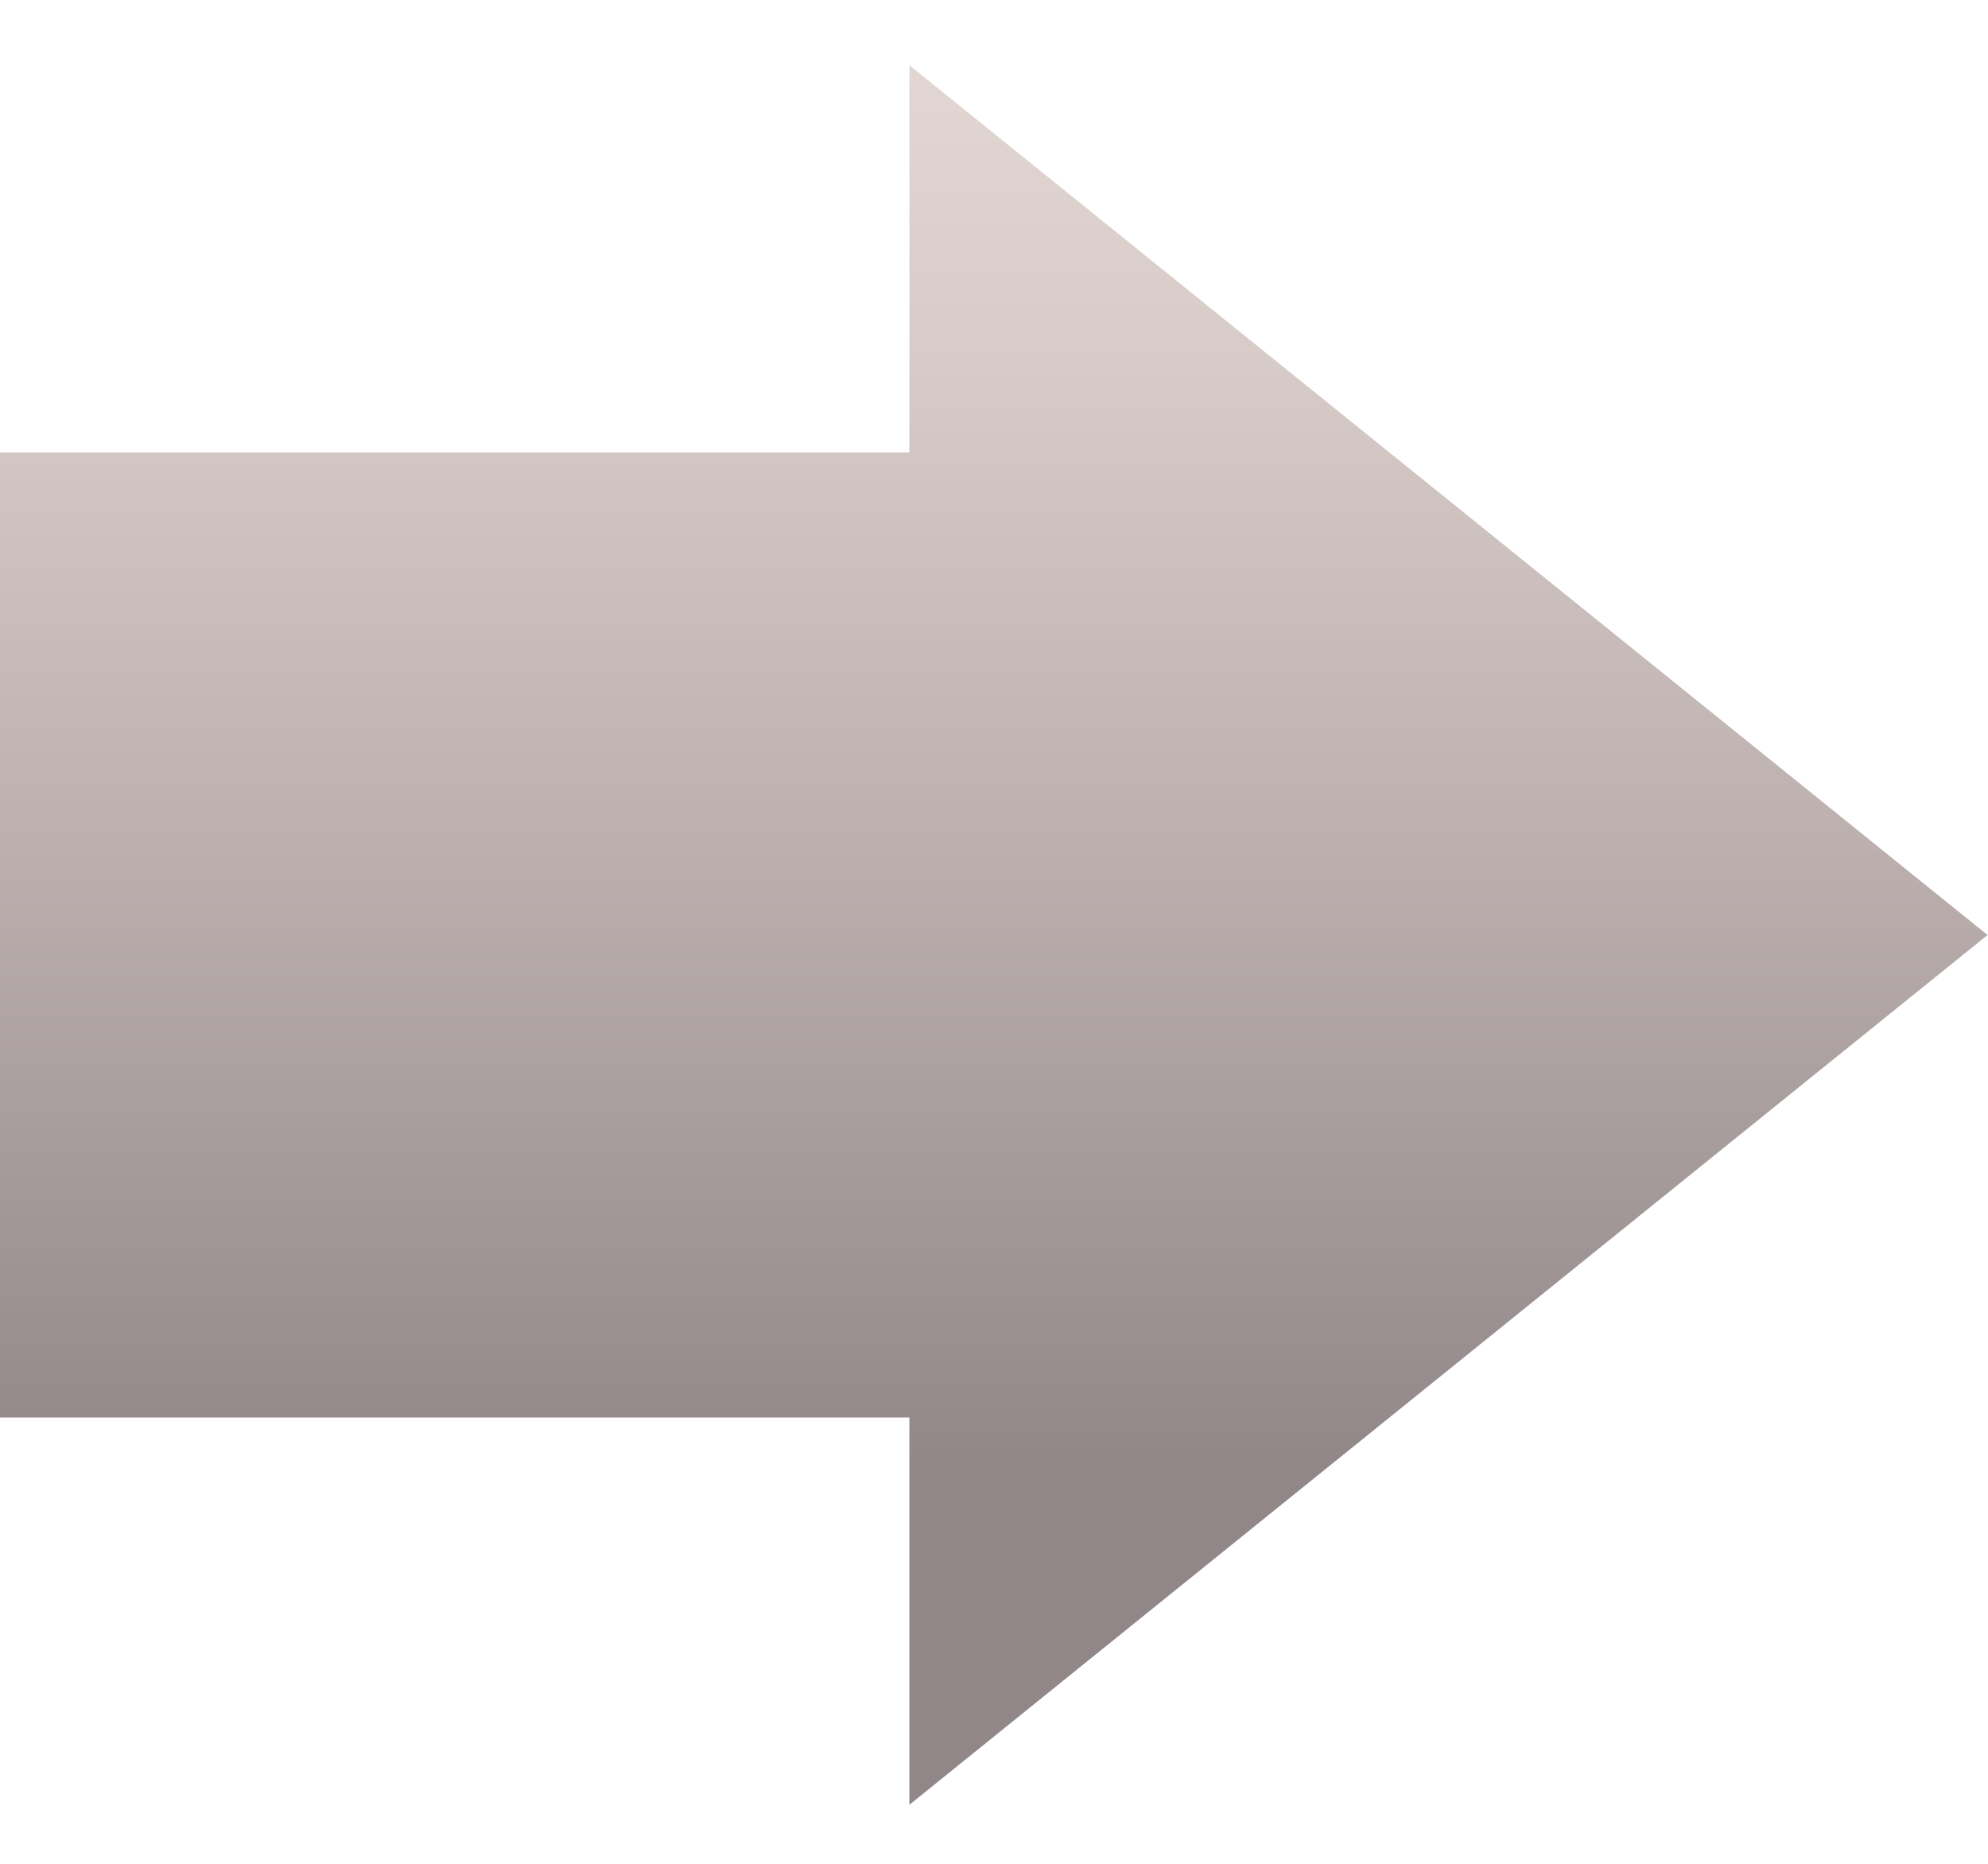 <svg width="16" height="15" viewBox="0 0 16 15" fill="none" xmlns="http://www.w3.org/2000/svg">
<path d="M16 7.528L7.319 0.525V3.642H0V11.408H7.319V14.525L16 7.522V7.528Z" fill="url(#paint0_linear_339_702)"/>
<defs>
<linearGradient id="paint0_linear_339_702" x1="8.001" y1="14.684" x2="8.001" y2="0.366" gradientUnits="userSpaceOnUse">
<stop offset="0.2" stop-color="#918789"/>
<stop offset="0.55" stop-color="#BBB0AE"/>
<stop offset="0.83" stop-color="#D7CCC8"/>
<stop offset="1" stop-color="#E2D7D2"/>
</linearGradient>
</defs>
</svg>
